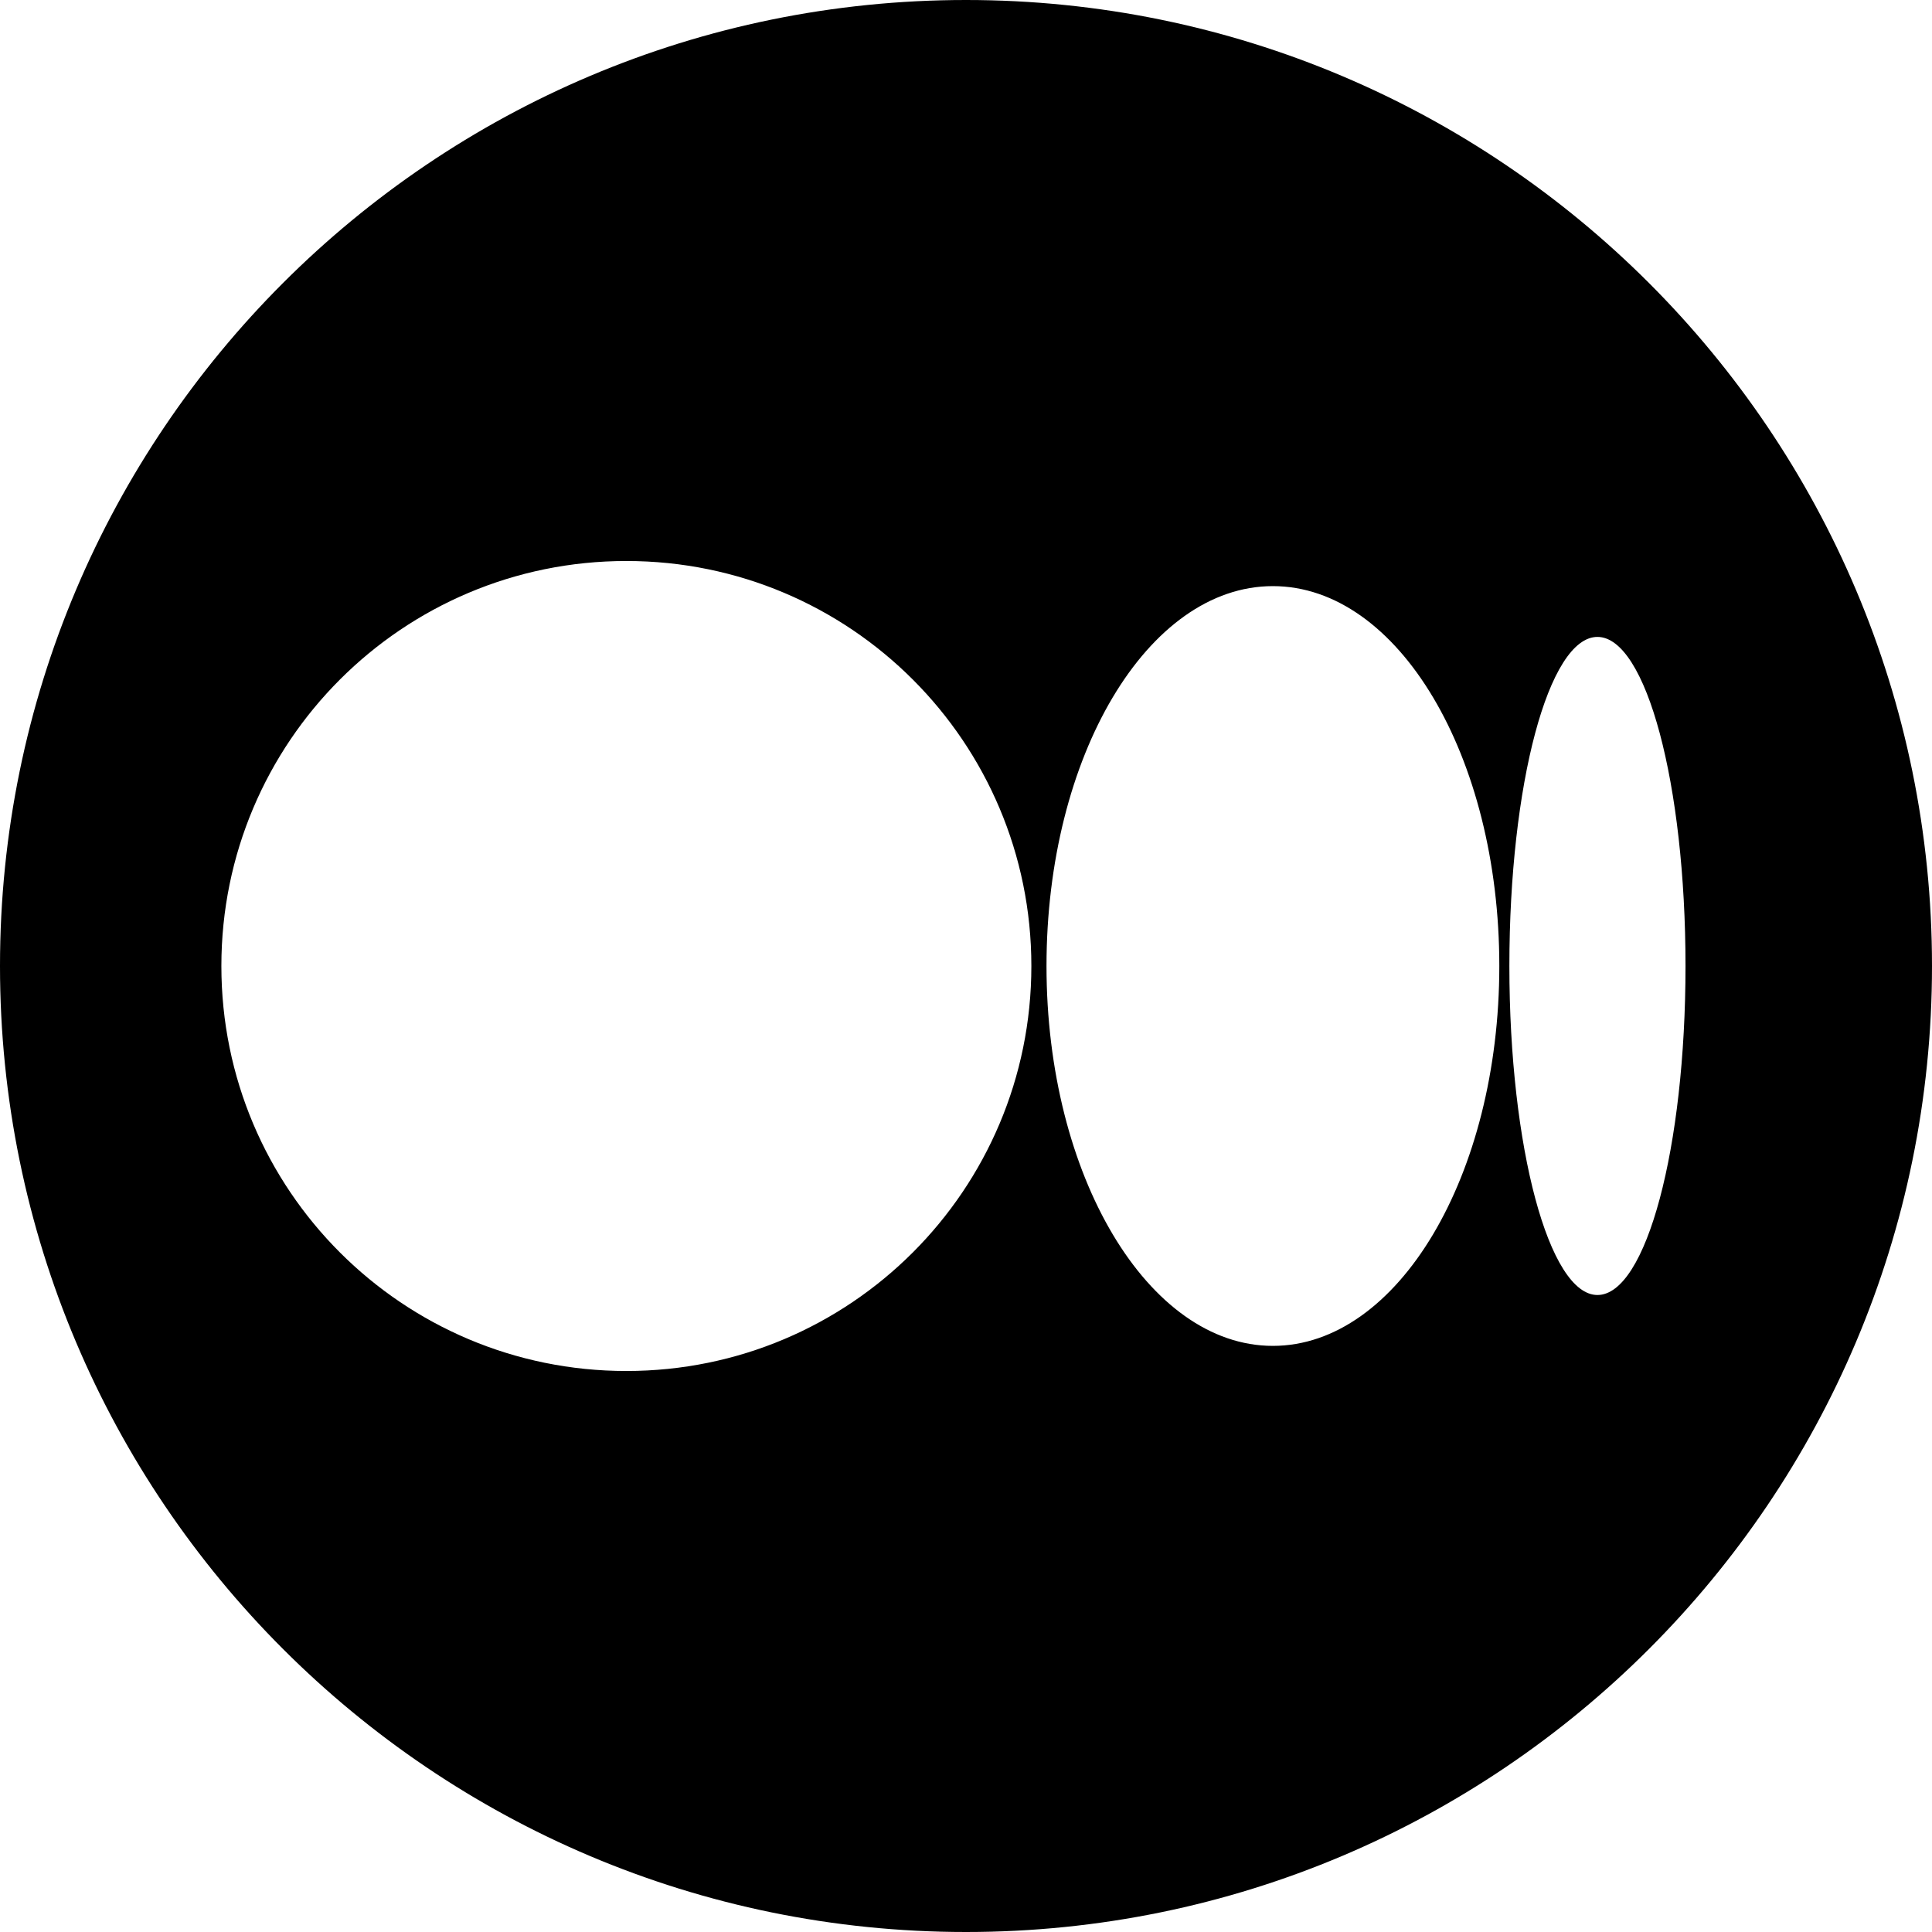 <svg width="24" height="24" viewBox="0 0 24 24" fill="none" xmlns="http://www.w3.org/2000/svg">
  <path d="M12 0C5.375 0 0 5.375 0 12C0 18.625 5.375 24 12 24C18.625 24 24 18.625 24 12C24 5.375 18.625 0 12 0ZM7.781 17.031C5 17.031 2.75 14.781 2.75 12C2.75 9.219 5 6.969 7.781 6.969C10.562 6.969 12.812 9.219 12.812 12C12.812 14.781 10.562 17.031 7.781 17.031ZM15.812 16.719C14.262 16.719 13 14.606 13 12C13 9.394 14.256 7.281 15.812 7.281C17.369 7.281 18.625 9.394 18.625 12C18.625 14.606 17.363 16.719 15.812 16.719ZM19.844 16.087C19.244 16.087 18.75 14.256 18.75 12C18.75 9.744 19.238 7.912 19.844 7.912C20.45 7.912 20.938 9.744 20.938 12C20.938 14.256 20.45 16.087 19.844 16.087Z" fill="currentColor" />
</svg>